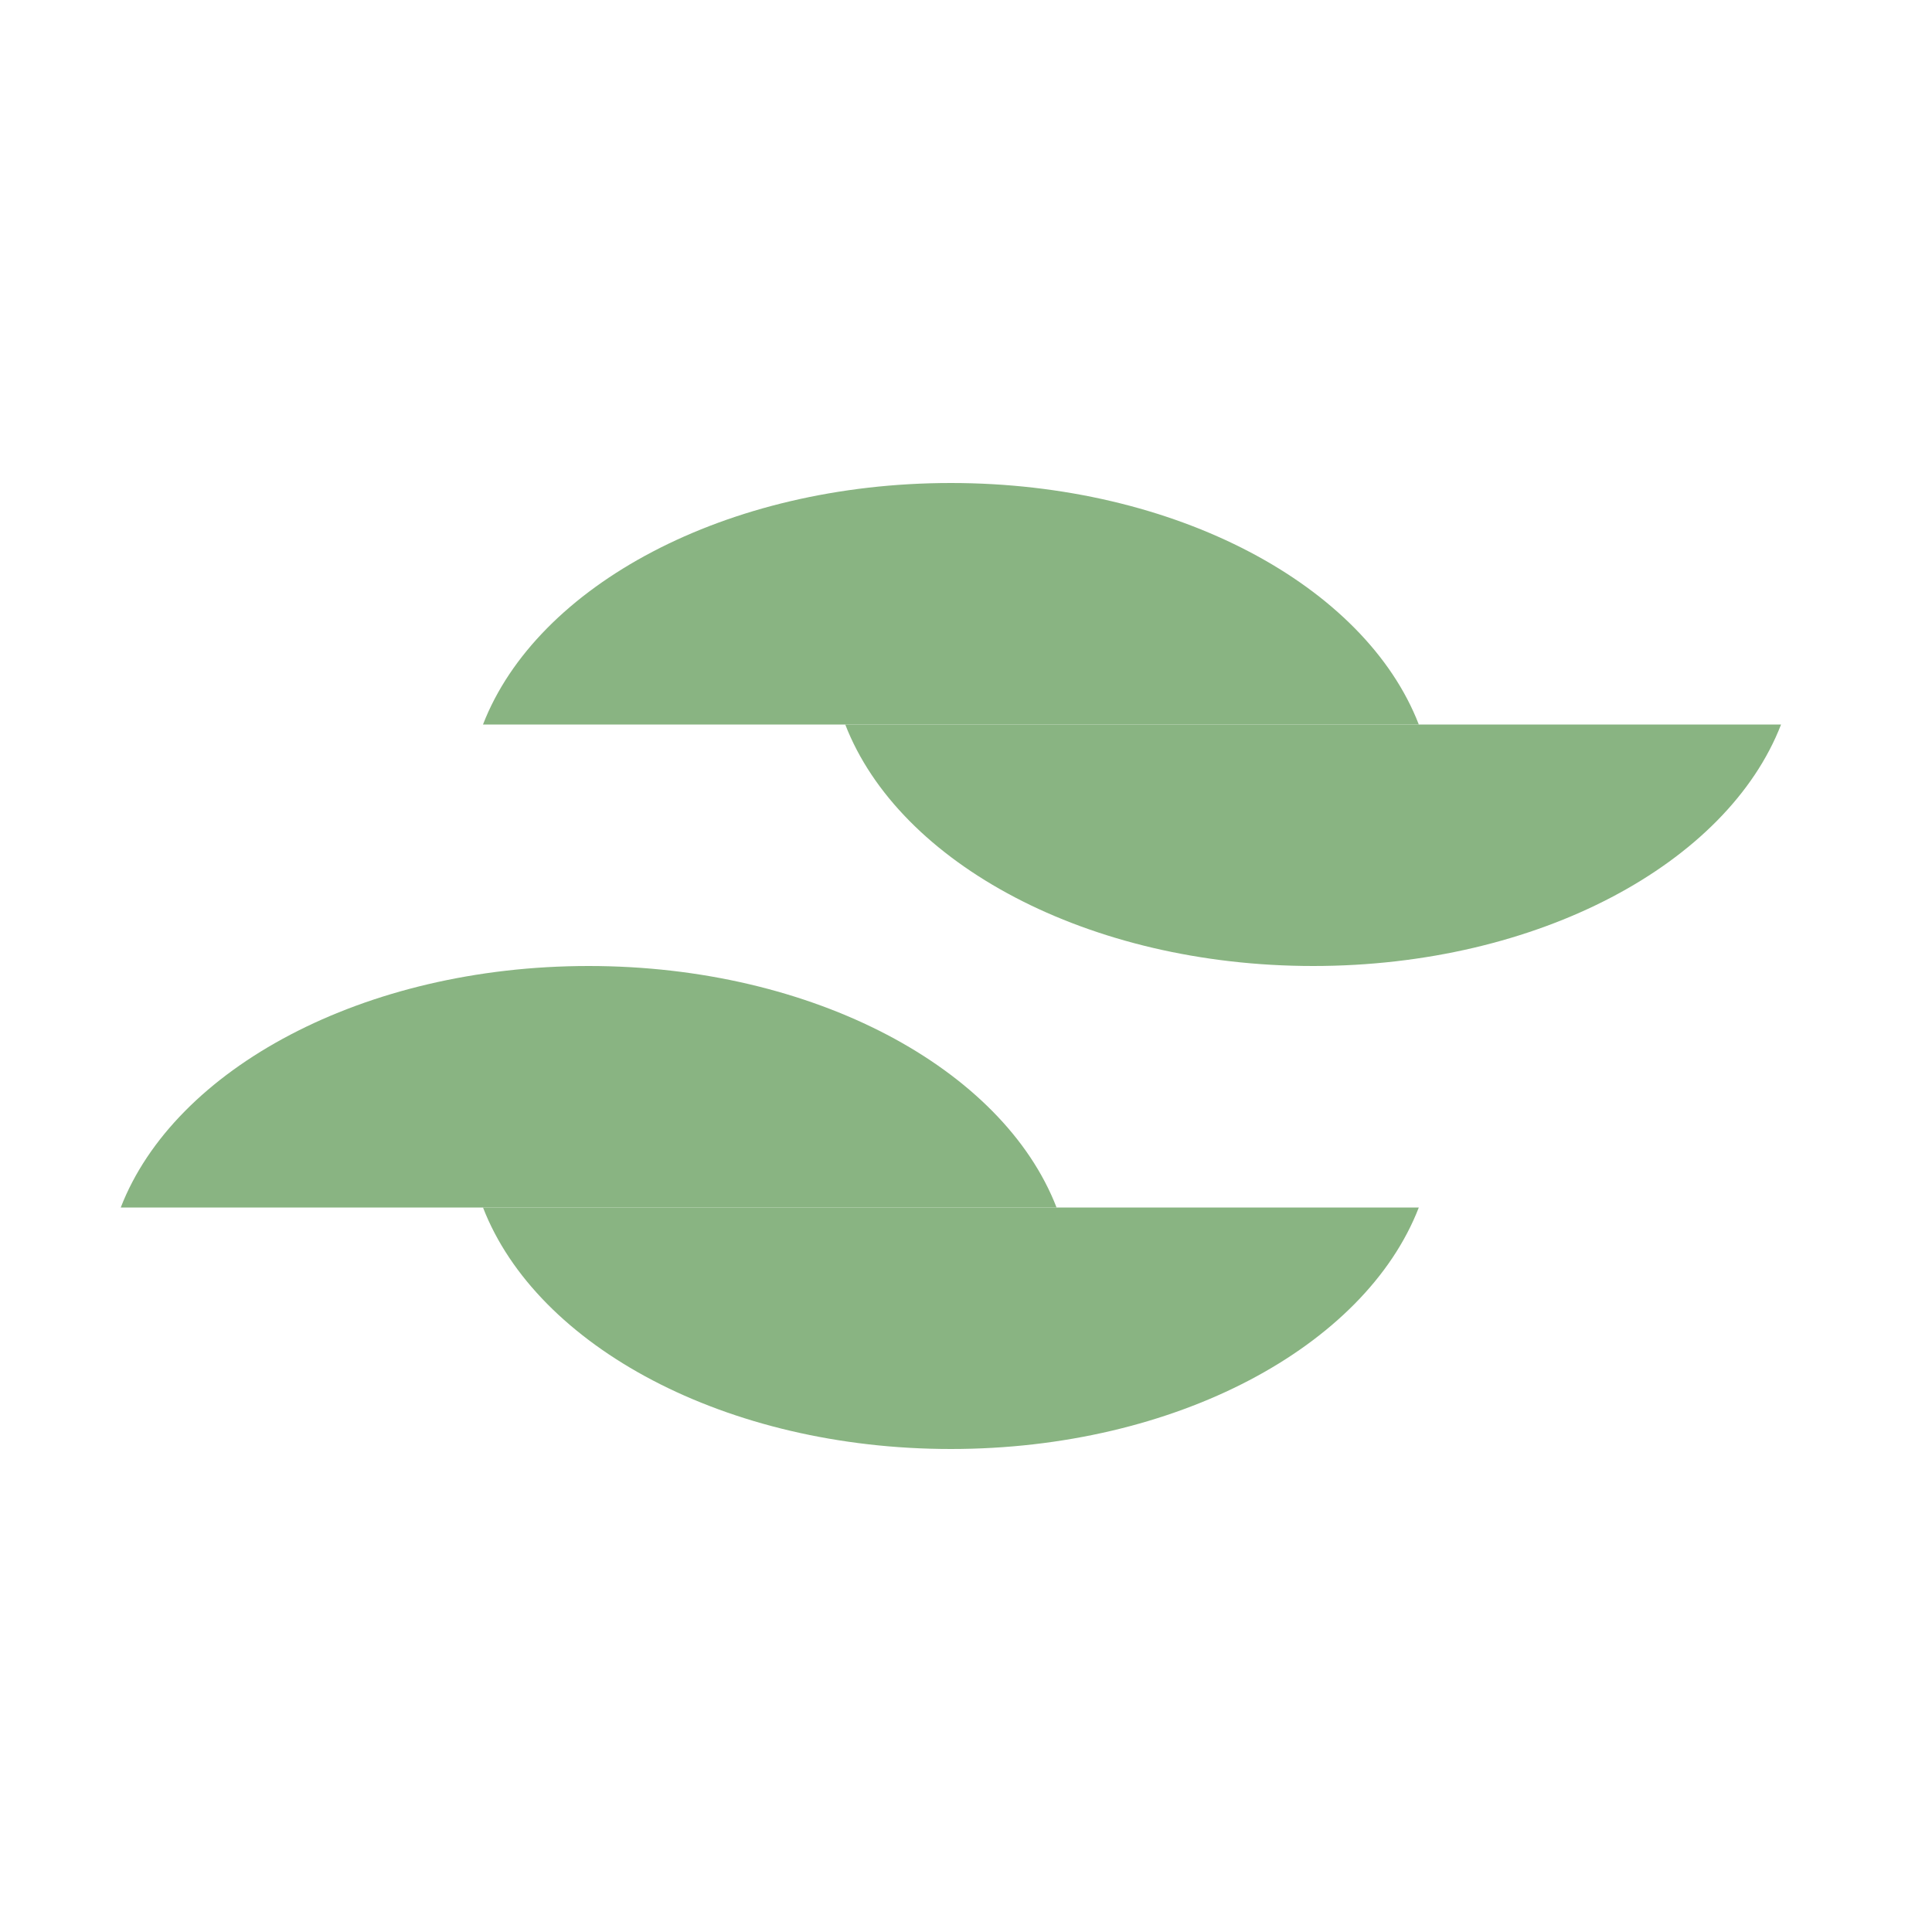 <svg xmlns="http://www.w3.org/2000/svg" viewBox="0 0 32 32">
  <path d="M23.5,12H8c.89-2.3,4.02-4,7.75-4C19.48,8,22.61,9.7,23.5,12Z" style="fill: #89b482" />
  <path d="M14,12H29.5c-.89,2.3-4.02,4-7.75,4C18.02,16,14.89,14.3,14,12Z" style="fill: #89b482" />
  <path d="M17.5,20H2c.89-2.3,4.02-4,7.75-4C13.48,16,16.61,17.7,17.5,20Z" style="fill: #89b482" />
  <path d="M8,20H23.5c-.89,2.3-4.02,4-7.75,4C12.02,24,8.89,22.3,8,20Z" style="fill: #89b482" />
</svg>